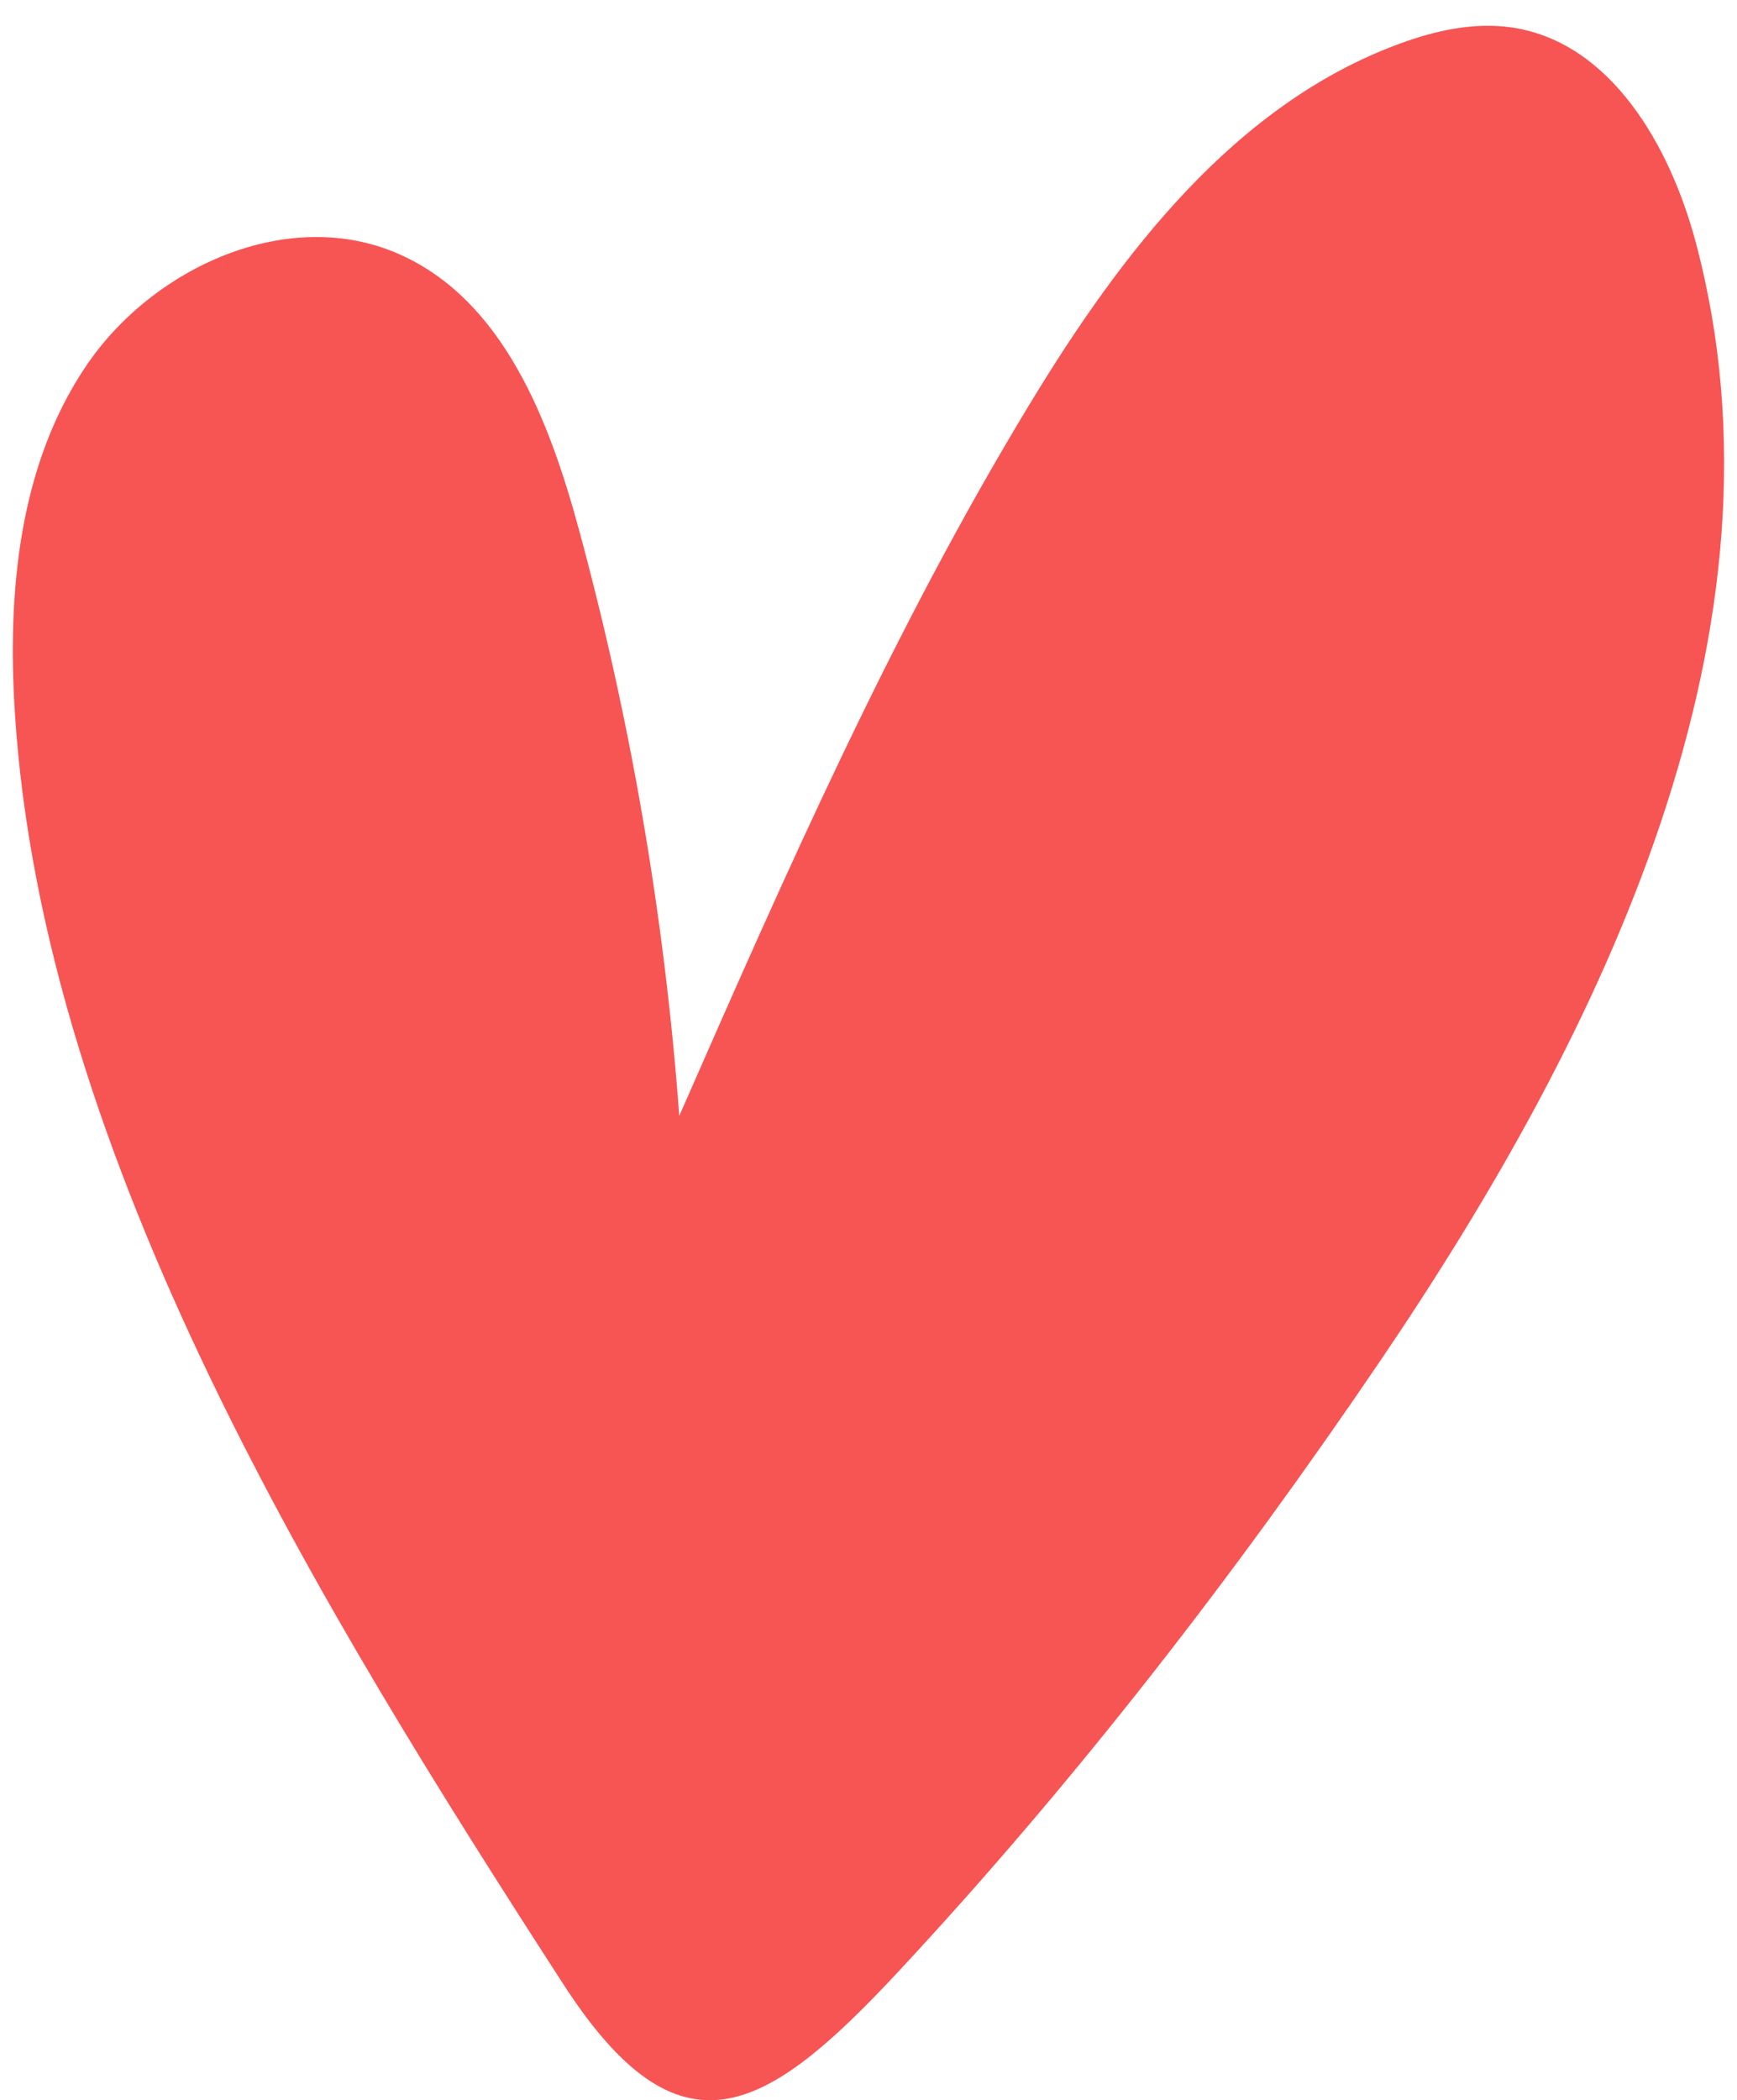 <svg width="67" height="81" viewBox="0 0 67 81" fill="none" xmlns="http://www.w3.org/2000/svg">
<path d="M0.574 27.491C0.28 22.87 0.721 17.971 3.313 14.125C5.905 10.279 11.148 7.917 15.4 9.804C19.402 11.573 21.179 16.187 22.324 20.399C24.336 27.798 25.636 35.395 26.201 43.036C30.306 33.677 34.433 24.289 39.742 15.543C43.245 9.774 47.643 4.005 54.002 1.68C55.376 1.176 56.859 0.847 58.313 1.059C62.131 1.622 64.415 5.621 65.406 9.336C69.386 24.252 61.896 39.739 53.209 52.527C47.614 60.768 41.453 68.731 34.661 76.028C29.52 81.549 26.223 83.493 21.707 76.489C12.492 62.223 1.668 44.747 0.574 27.491Z" fill="#F75454"/>
</svg>
